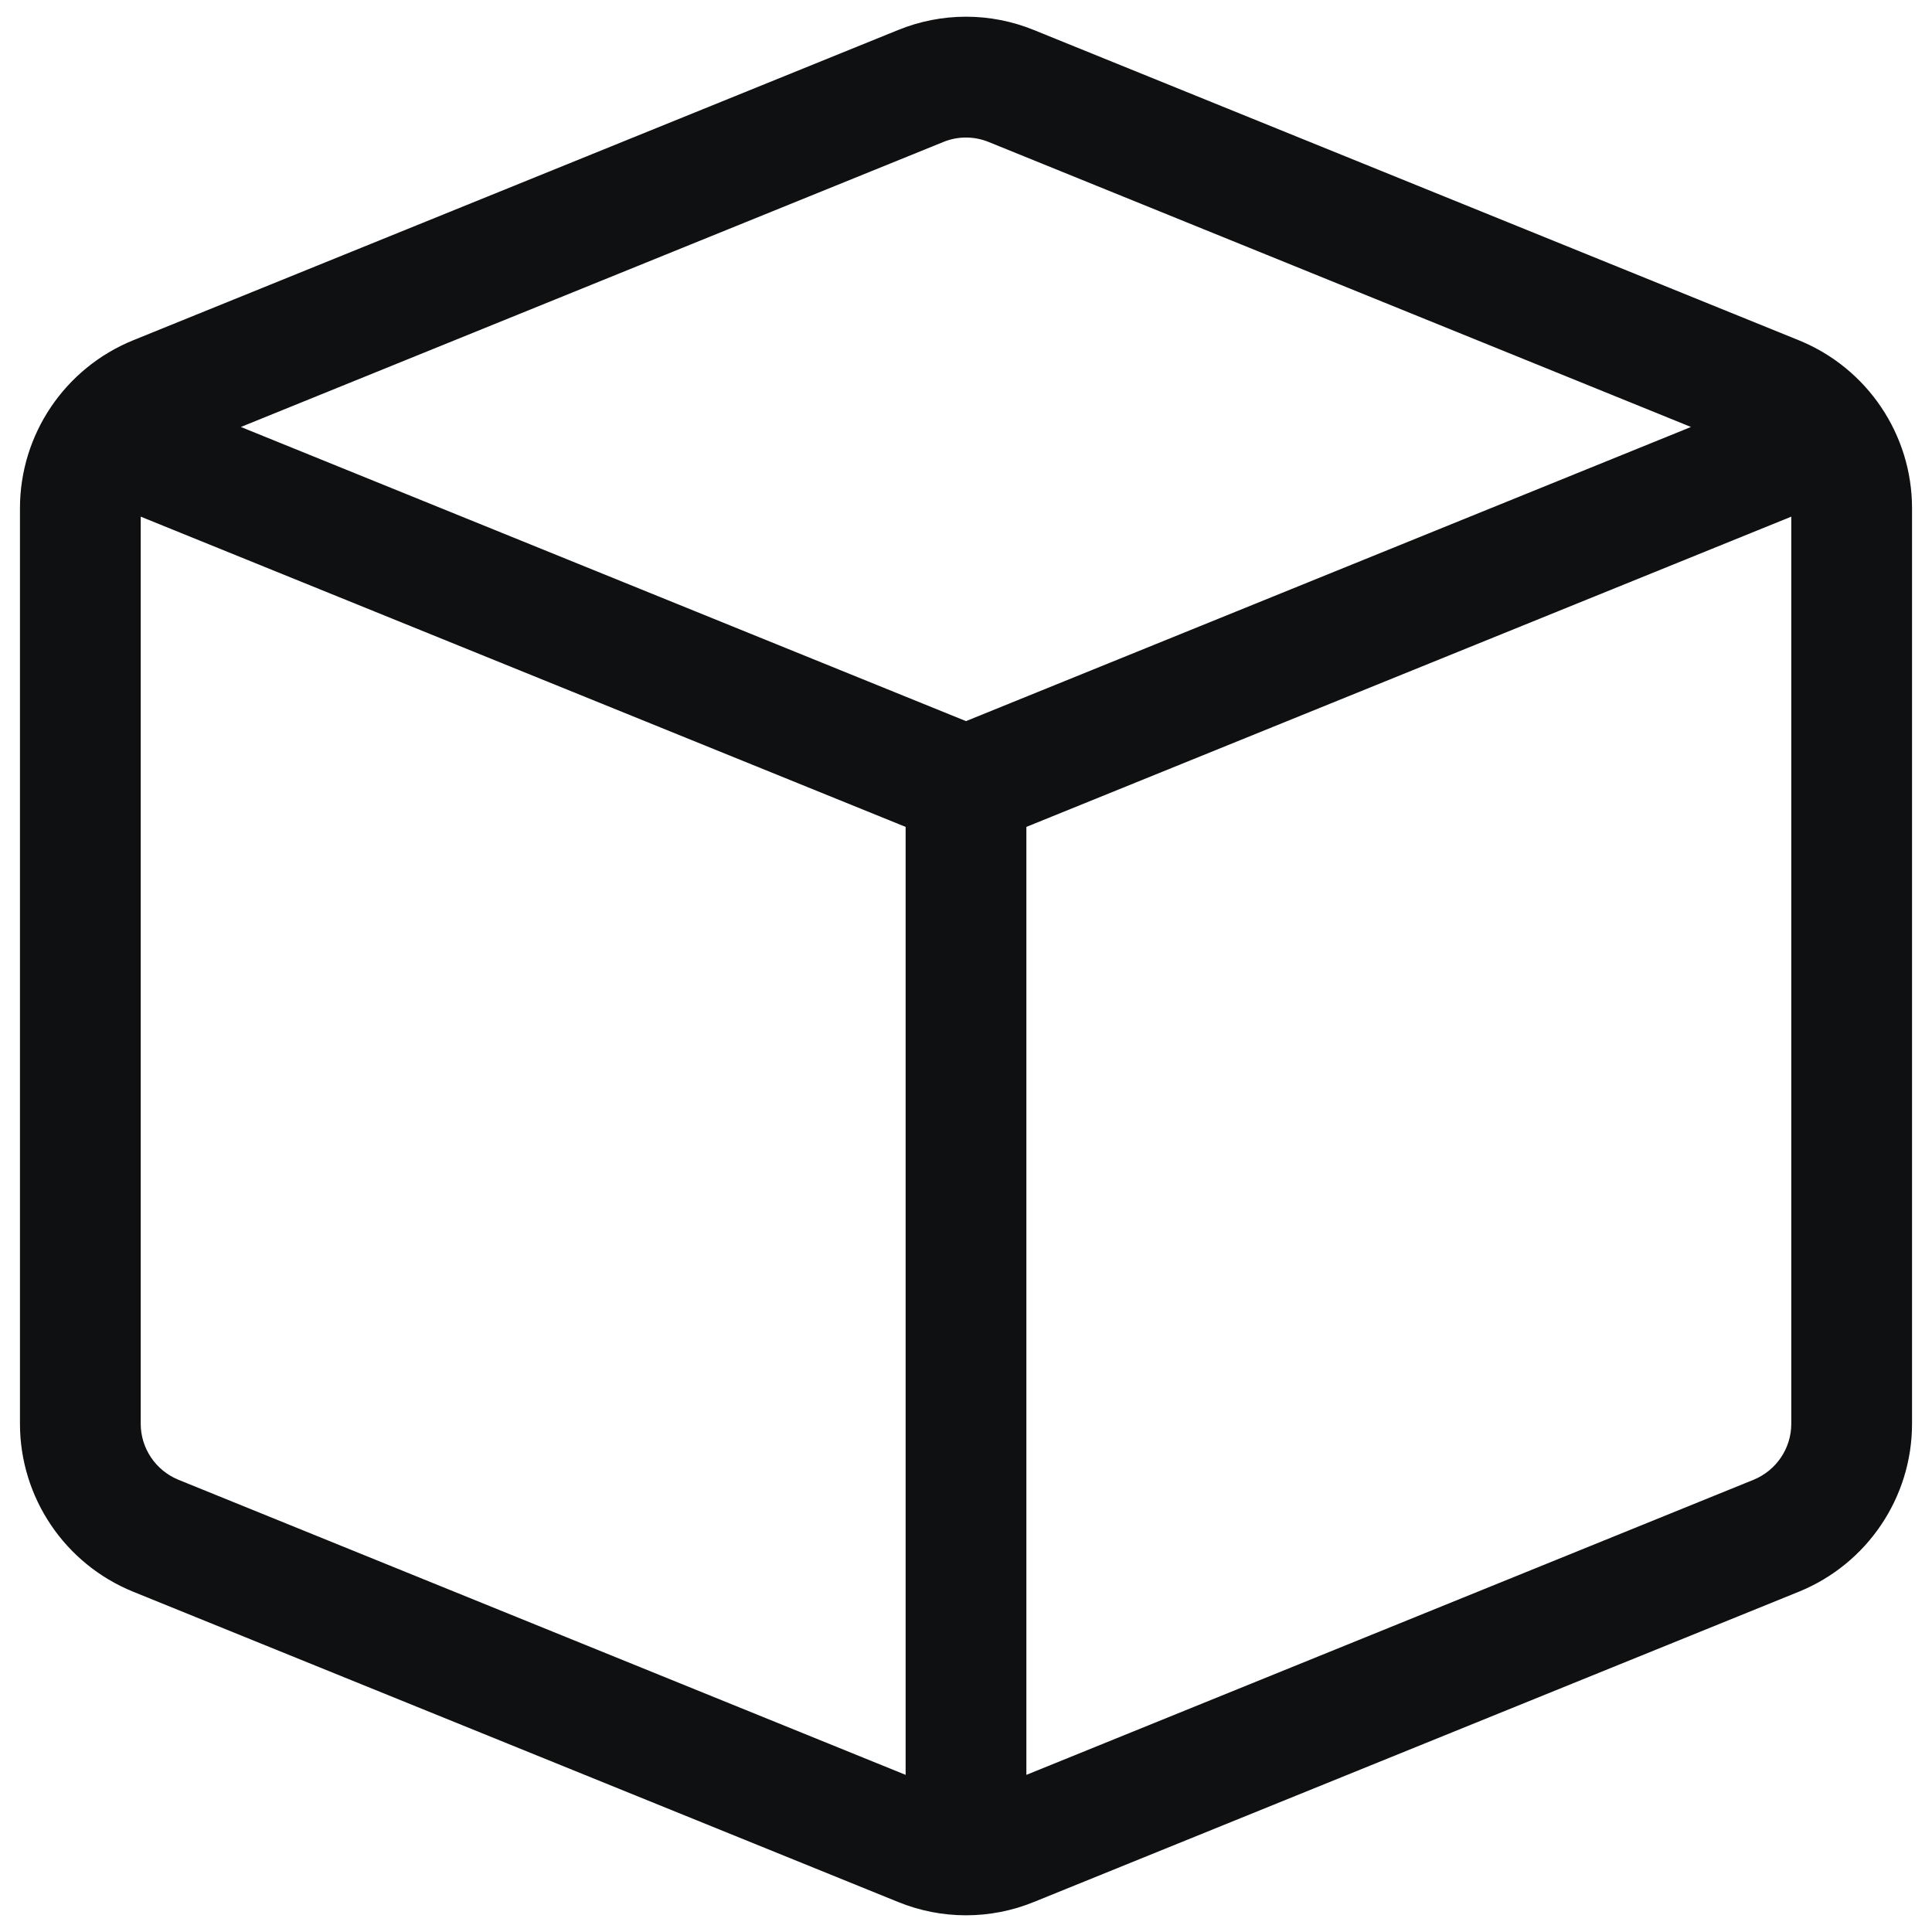 <svg viewBox="0 0 12 12" fill="none" xmlns="http://www.w3.org/2000/svg">
<path fill-rule="evenodd" clip-rule="evenodd" d="M6.423 0.187C6.152 0.076 5.848 0.076 5.577 0.187L0.826 2.114C0.402 2.287 0.124 2.699 0.124 3.157V8.843C0.124 9.301 0.402 9.713 0.826 9.886L5.577 11.813C5.848 11.924 6.152 11.924 6.423 11.813L11.174 9.886C11.598 9.713 11.876 9.301 11.876 8.843V3.157C11.876 2.699 11.598 2.287 11.174 2.114L6.423 0.187ZM5.859 0.882C5.949 0.845 6.05 0.845 6.141 0.882L10.503 2.652L6 4.479L1.496 2.652L5.859 0.882ZM0.874 3.209V8.843C0.874 8.996 0.967 9.133 1.108 9.191L5.625 11.024V5.136L0.874 3.209ZM6.375 11.024L10.892 9.191C11.033 9.133 11.126 8.996 11.126 8.843V3.209L6.375 5.136V11.024Z" fill="#0E1011"/>
</svg>
